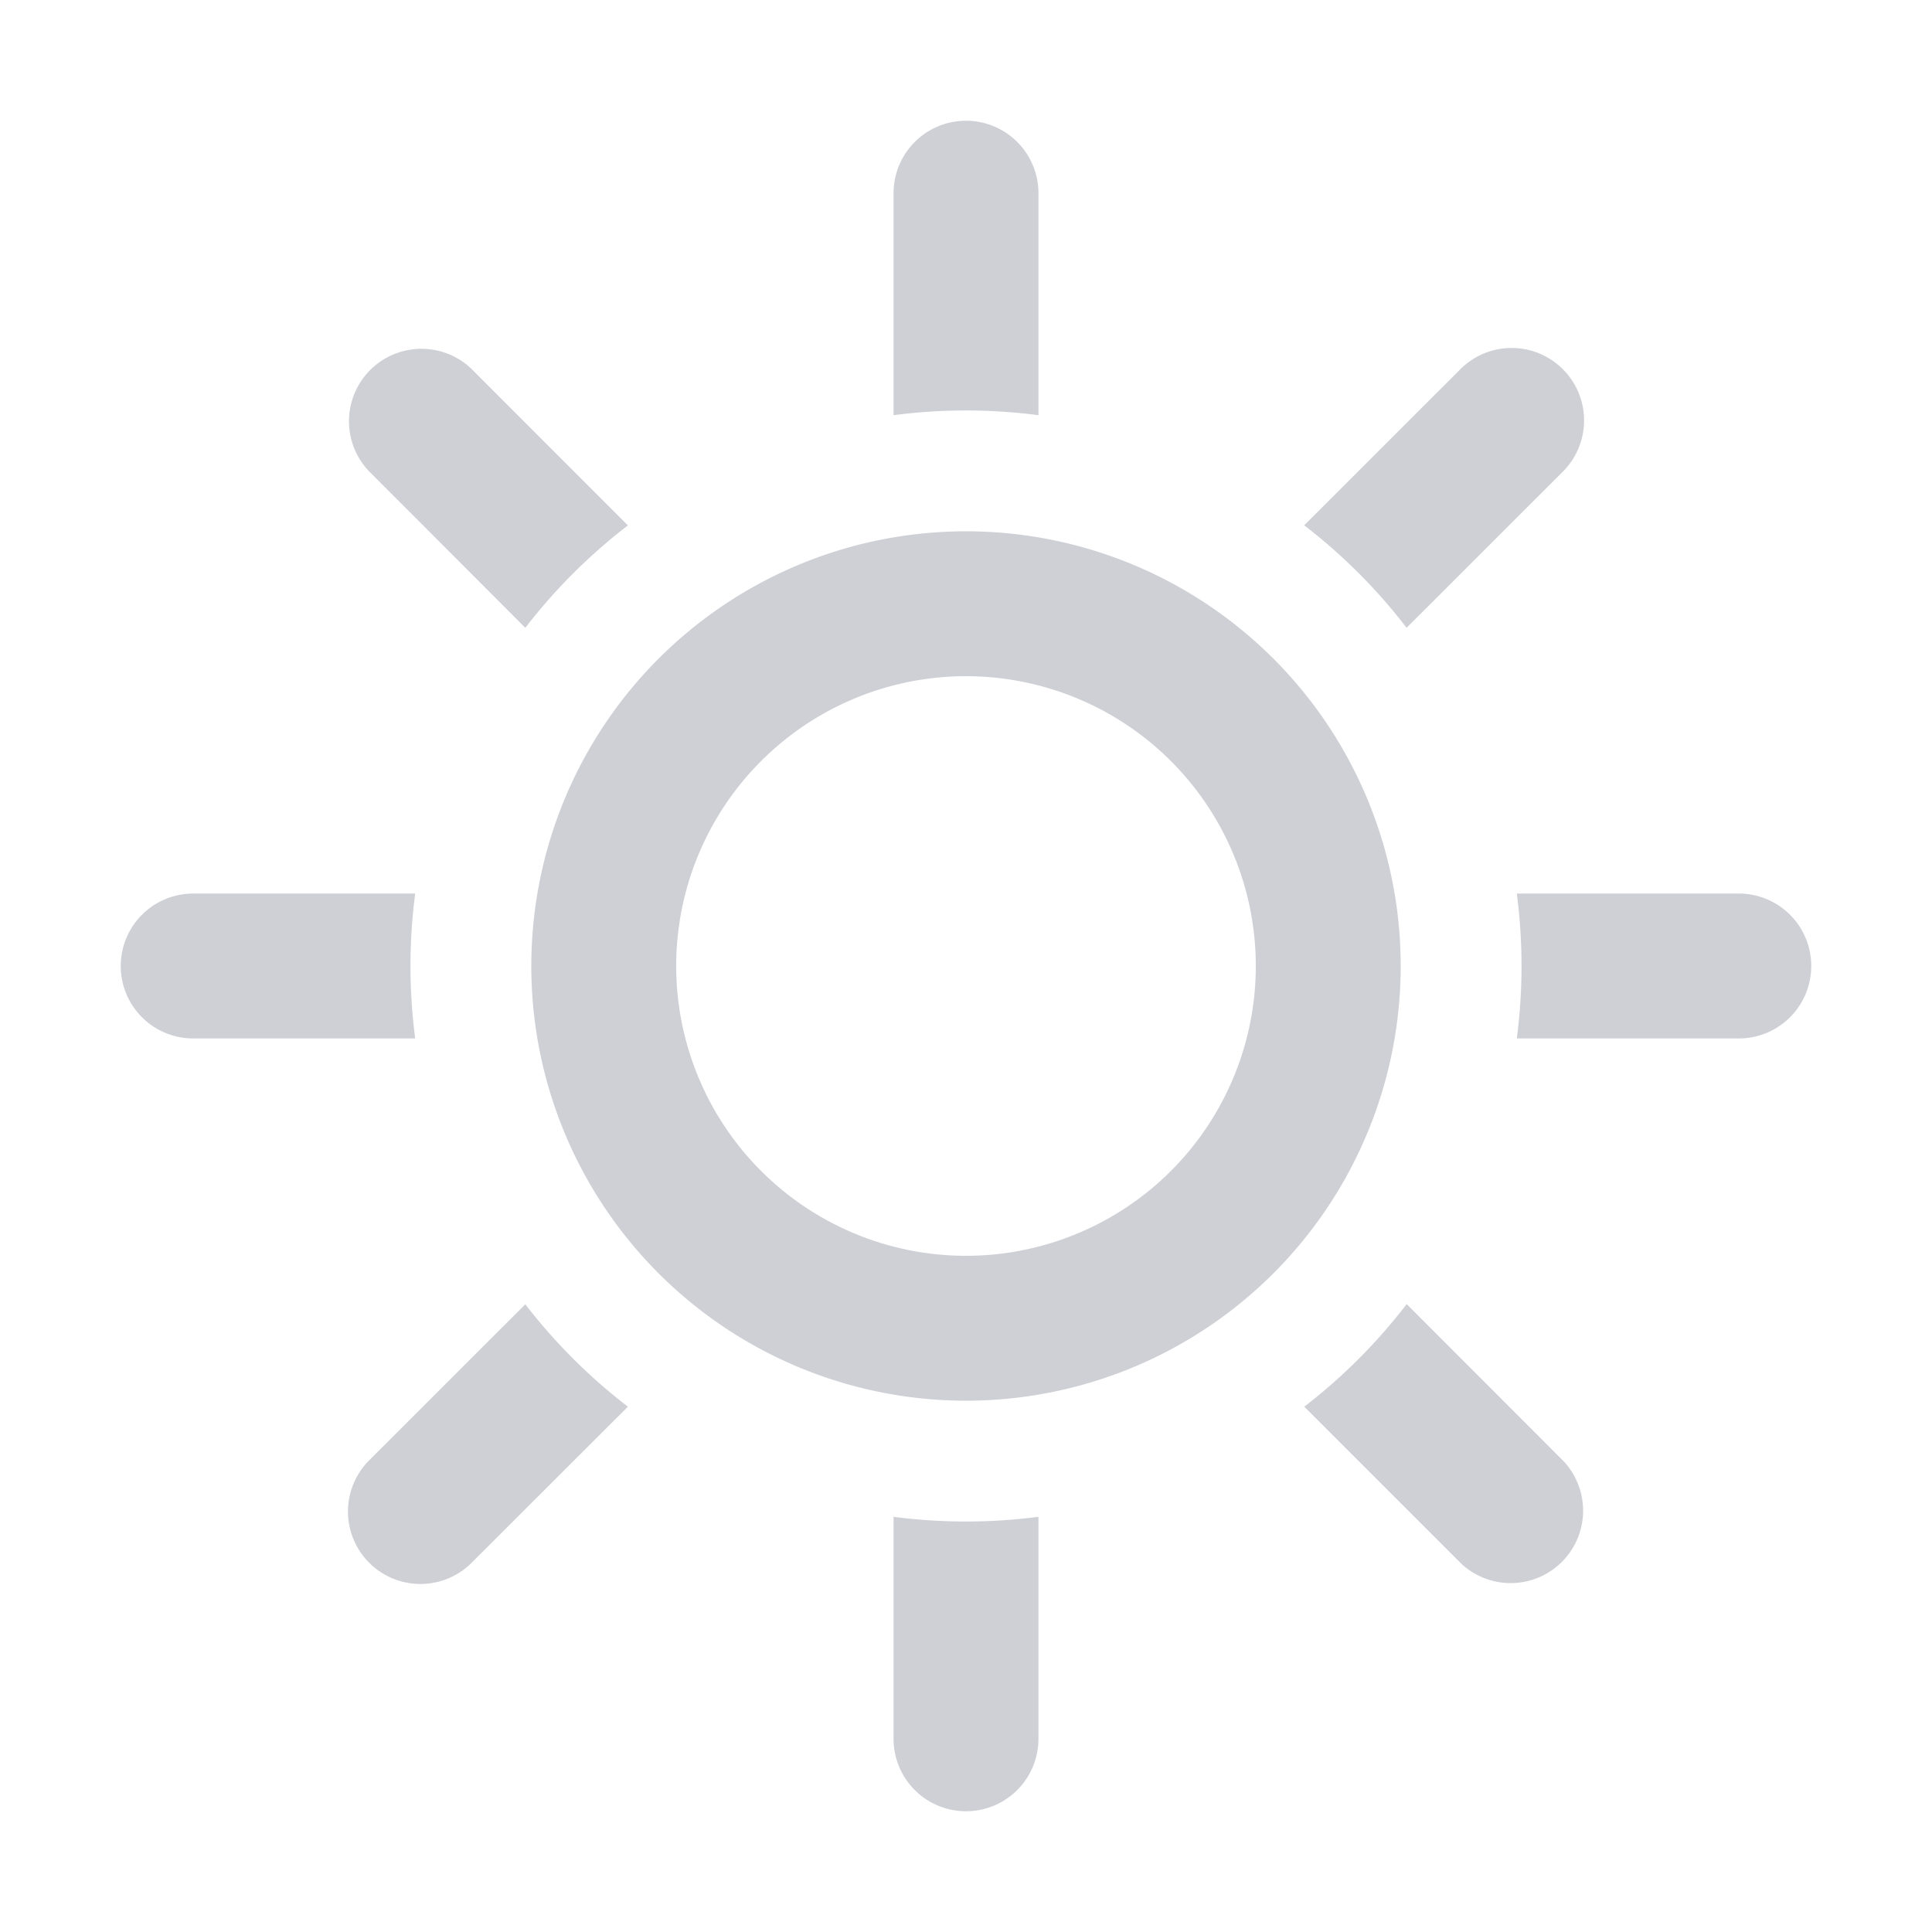 <svg xmlns="http://www.w3.org/2000/svg" width="20" height="20" fill="none"><path fill="#CED0D6" d="M10.75 2a.75.75 0 0 0-1.5 0v2.298a5.8 5.8 0 0 1 1.5 0zm2.751 3.438c.398.306.755.663 1.06 1.061l1.627-1.626a.75.75 0 0 0-1.061-1.06zm2.201 3.812a5.8 5.8 0 0 1 0 1.5H18a.75.75 0 0 0 0-1.5zm-1.14 4.25a5.8 5.8 0 0 1-1.06 1.062l1.625 1.625a.75.75 0 0 0 1.06-1.06zm-3.812 2.202a5.8 5.8 0 0 1-1.5 0V18a.75.75 0 0 0 1.5 0zm-4.25-1.14a5.8 5.8 0 0 1-1.062-1.06l-1.625 1.624a.75.75 0 0 0 1.06 1.061zM4.298 10.75a5.8 5.8 0 0 1 0-1.5H2a.75.75 0 1 0 0 1.5zm1.14-4.251A5.8 5.8 0 0 1 6.5 5.439L4.874 3.812a.75.75 0 0 0-1.06 1.06z"/><path fill="#CED0D6" fill-rule="evenodd" d="M14.5 10a4.5 4.5 0 1 1-9 0 4.5 4.5 0 0 1 9 0M10 13a3 3 0 1 0 0-6 3 3 0 0 0 0 6" clip-rule="evenodd"/></svg>